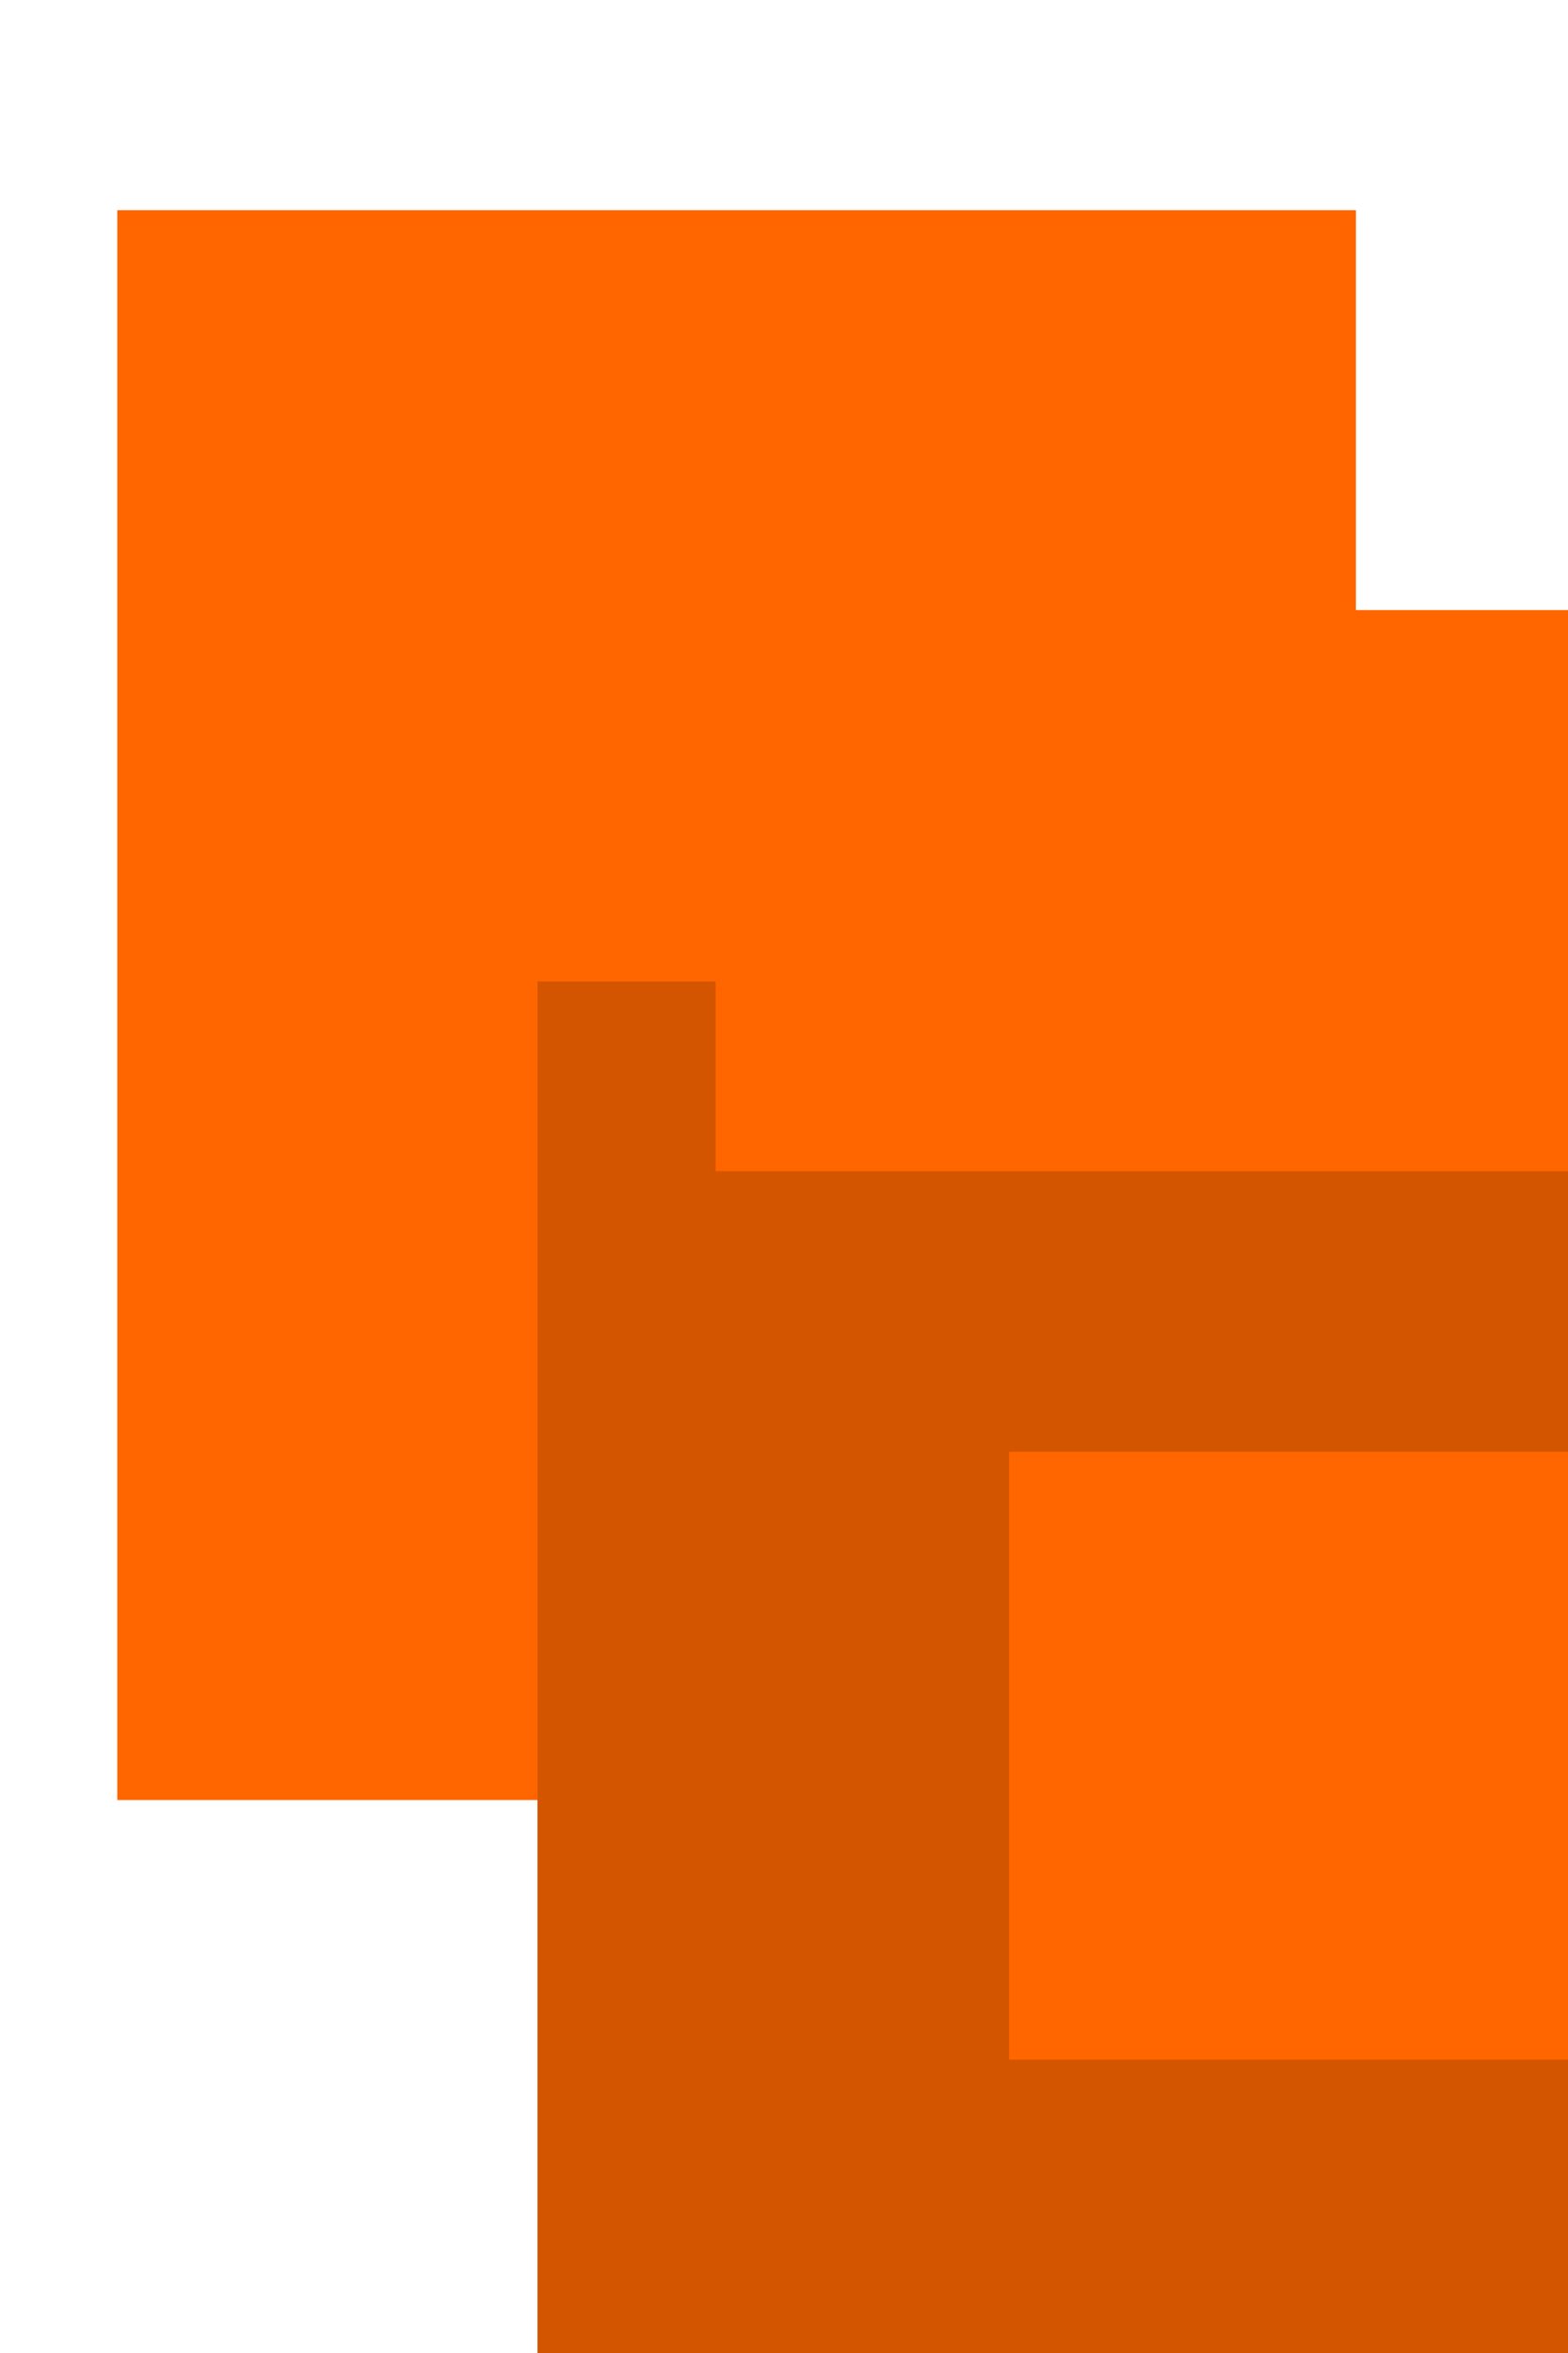<?xml version="1.0" encoding="UTF-8" standalone="no"?>
<!-- Created with Inkscape (http://www.inkscape.org/) -->

<svg
   xmlns:dc="http://purl.org/dc/elements/1.1/"
   xmlns:cc="http://creativecommons.org/ns#"
   xmlns:rdf="http://www.w3.org/1999/02/22-rdf-syntax-ns#"
   xmlns:svg="http://www.w3.org/2000/svg"
   xmlns="http://www.w3.org/2000/svg"
   xmlns:sodipodi="http://sodipodi.sourceforge.net/DTD/sodipodi-0.dtd"
   xmlns:inkscape="http://www.inkscape.org/namespaces/inkscape"
   width="2in"
   height="3in"
   viewBox="0 0 50.8 76.2"
   version="1.1"
   id="svg8"
   inkscape:version="0.92.3 (2405546, 2018-03-11)"
   sodipodi:docname="logo.svg">
  <defs
     id="defs2" />
  <sodipodi:namedview
     id="base"
     pagecolor="#ffffff"
     bordercolor="#666666"
     borderopacity="1.0"
     inkscape:pageopacity="0.0"
     inkscape:pageshadow="2"
     inkscape:zoom="0.35"
     inkscape:cx="400"
     inkscape:cy="560"
     inkscape:document-units="mm"
     inkscape:current-layer="layer1"
     showgrid="false"
     inkscape:snap-bbox="true"
     inkscape:window-width="1366"
     inkscape:window-height="689"
     inkscape:window-x="0"
     inkscape:window-y="0"
     inkscape:window-maximized="1"
     units="in"
     width="5in" />
  <g
     inkscape:label="Capa 1"
     inkscape:groupmode="layer"
     id="layer1"
     transform="translate(0,-220.8)">
    <flowRoot
       xml:space="preserve"
       id="flowRoot10"
       style="font-style:normal;font-weight:normal;font-size:106.667px;line-height:133.333px;font-family:sans-serif;letter-spacing:0px;word-spacing:0px;fill:#ff6600;fill-opacity:1;stroke:none"
       transform="matrix(0.265,0,0,0.265,-9.071,129.268)"><flowRegion
         id="flowRegion12"
         style="font-size:106.667px;line-height:133.333px;fill:#ff6600"><rect
           id="rect14"
           width="151.429"
           height="194.286"
           x="48.571"
           y="371.091"
           style="font-size:106.667px;line-height:133.333px;fill:#ff6600" /></flowRegion><flowPara
         id="flowPara16"
         style="font-style:italic;font-variant:normal;font-weight:normal;font-stretch:normal;font-size:106.667px;line-height:133.333px;font-family:sans-serif;-inkscape-font-specification:'sans-serif Italic';fill:#ff6600">D</flowPara></flowRoot>    <flowRoot
       xml:space="preserve"
       id="flowRoot18"
       style="font-style:normal;font-weight:normal;font-size:40px;line-height:1.25;font-family:sans-serif;letter-spacing:0px;word-spacing:0px;fill:#000000;fill-opacity:1;stroke:none"
       transform="scale(0.265)"><flowRegion
         id="flowRegion20"><rect
           id="rect22"
           width="122.857"
           height="88.571"
           x="94.286"
           y="476.805" /></flowRegion><flowPara
         id="flowPara24"
         style="font-style:italic;font-variant:normal;font-weight:normal;font-stretch:normal;font-size:106.667px;font-family:sans-serif;-inkscape-font-specification:'sans-serif Italic'">S</flowPara></flowRoot>    <flowRoot
       xml:space="preserve"
       id="flowRoot26"
       style="font-style:normal;font-weight:normal;font-size:40px;line-height:1.25;font-family:sans-serif;letter-spacing:0px;word-spacing:0px;fill:#d45500;fill-opacity:1;stroke:none"
       transform="matrix(0.265,0,0,0.265,0.756,134.56)"><flowRegion
         id="flowRegion28"
         style="fill:#d45500"><rect
           id="rect30"
           width="245.714"
           height="211.429"
           x="62.857"
           y="445.377"
           style="fill:#d45500" /></flowRegion><flowPara
         id="flowPara32"
         style="font-style:italic;font-variant:normal;font-weight:normal;font-stretch:normal;font-size:106.667px;font-family:sans-serif;-inkscape-font-specification:'sans-serif Italic';fill:#d45500">S</flowPara></flowRoot>    <flowRoot
       xml:space="preserve"
       id="flowRoot34"
       style="font-style:normal;font-weight:normal;font-size:40px;line-height:1.25;font-family:sans-serif;letter-spacing:0px;word-spacing:0px;fill:#ff6600;fill-opacity:1;stroke:none"
       transform="matrix(0.265,0,0,0.265,-106.287,79.375)"><flowRegion
         id="flowRegion36"
         style="fill:#ff6600"><rect
           id="rect38"
           width="314.286"
           height="68.571"
           x="488.571"
           y="608.234"
           style="fill:#ff6600" /></flowRegion><flowPara
         id="flowPara40">esa</flowPara></flowRoot>    <flowRoot
       xml:space="preserve"
       id="flowRoot42"
       style="font-style:normal;font-weight:normal;font-size:40px;line-height:1.25;font-family:sans-serif;letter-spacing:0px;word-spacing:0px;fill:#ff6600;fill-opacity:1;stroke:none"
       transform="matrix(0.265,0,0,0.265,-86.935,79.375)"><flowRegion
         id="flowRegion44"
         style="fill:#ff6600"><rect
           id="rect46"
           width="200"
           height="74.286"
           x="451.429"
           y="711.091"
           style="fill:#ff6600" /></flowRegion><flowPara
         id="flowPara48">oft</flowPara></flowRoot>  </g>
</svg>
